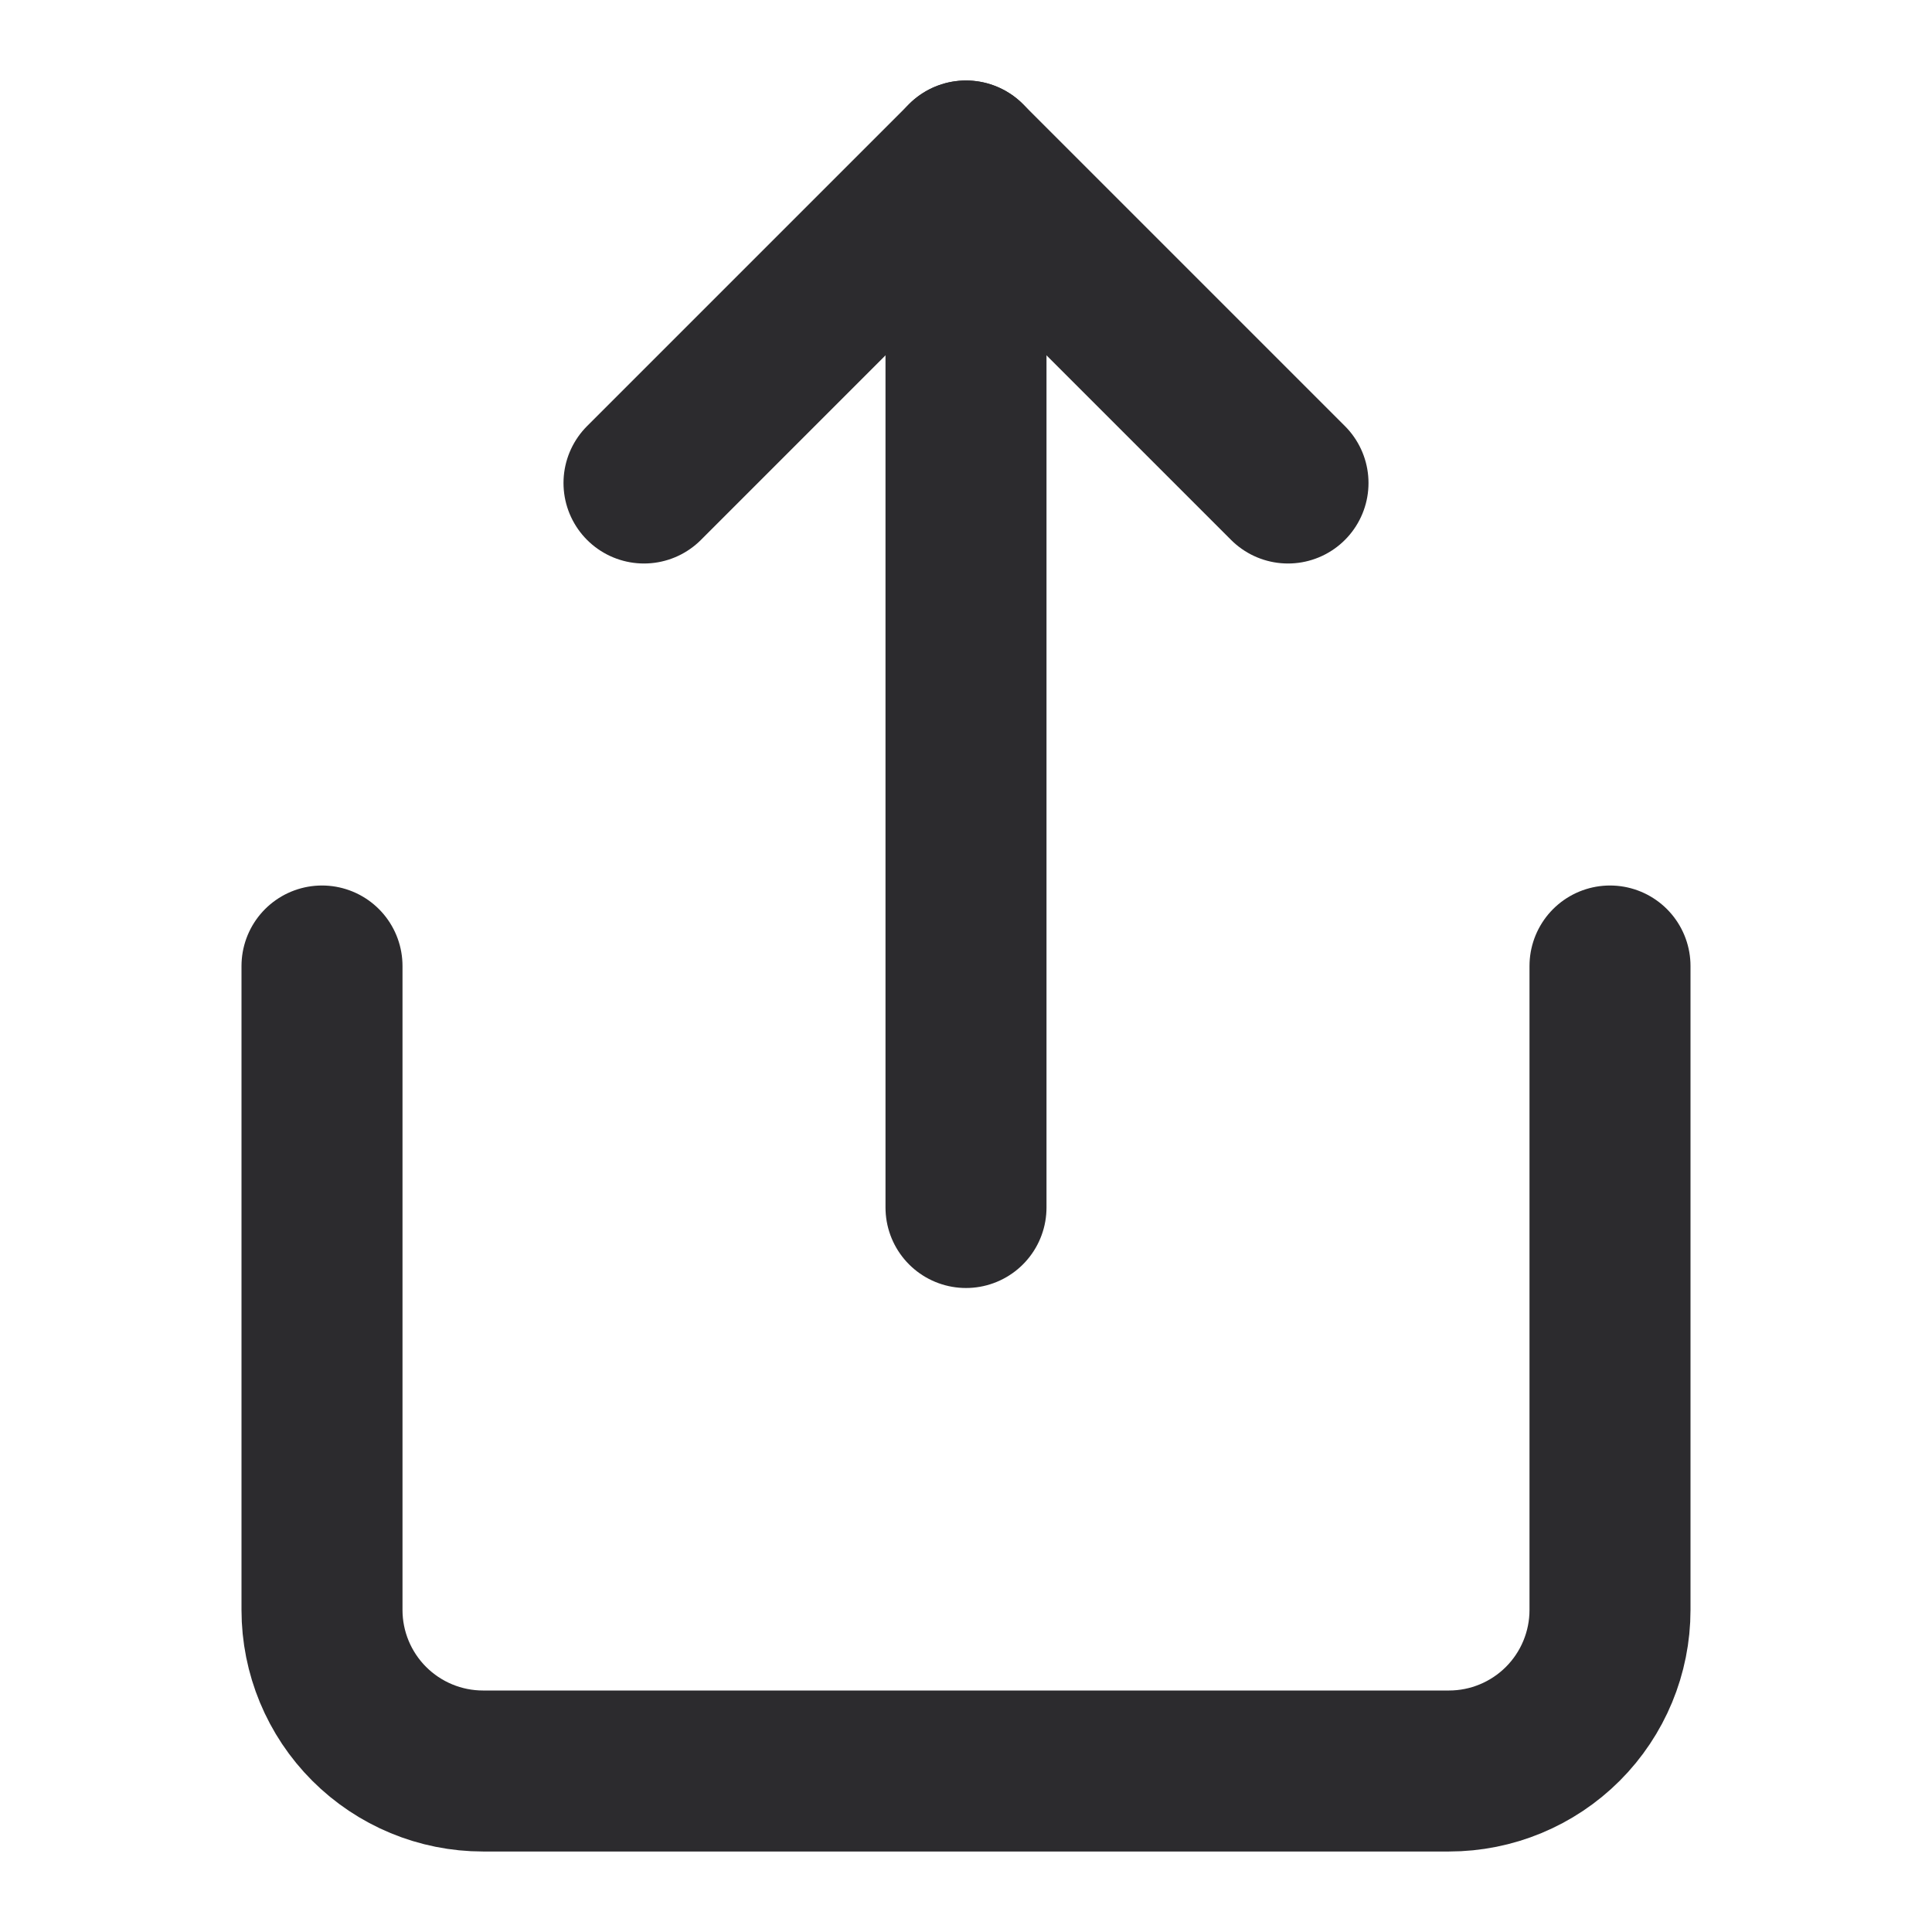 <svg width="24" height="24" viewBox="0 0 24 24" fill="none" xmlns="http://www.w3.org/2000/svg">
<path d="M4 12V20C4 20.53 4.211 21.039 4.586 21.414C4.961 21.789 5.47 22 6 22H18C18.53 22 19.039 21.789 19.414 21.414C19.789 21.039 20 20.53 20 20V12" stroke="#2C2B2E" stroke-width="2" stroke-linecap="round" stroke-linejoin="round"/>
<path d="M16 6L12 2L8 6" stroke="#2C2B2E" stroke-width="2" stroke-linecap="round" stroke-linejoin="round"/>
<path d="M12 2V15" stroke="#2C2B2E" stroke-width="2" stroke-linecap="round" stroke-linejoin="round"/>
</svg>
